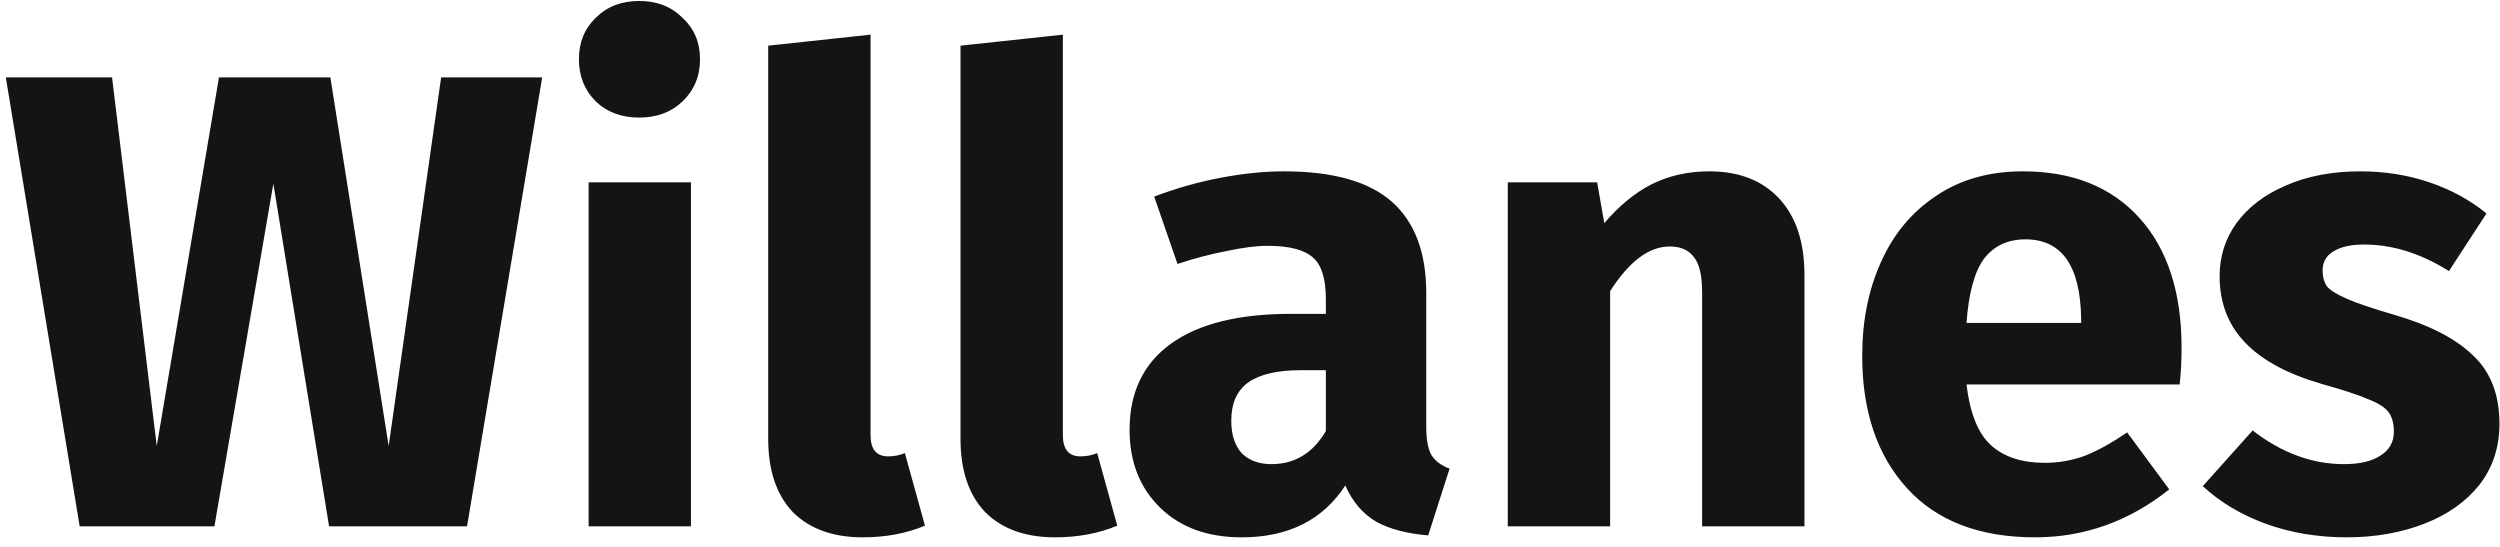 <svg width="247" height="54" viewBox="0 0 247 54" fill="none" xmlns="http://www.w3.org/2000/svg">
<path d="M53.568 7.648L46.144 52H32.512L27.008 18.144L21.184 52H7.872L0.576 7.648H11.072L15.488 44.064L21.632 7.648H32.64L38.4 44.064L43.584 7.648H53.568ZM68.267 18.016V52H58.156V18.016H68.267ZM63.148 0.096C64.897 0.096 66.326 0.651 67.436 1.76C68.588 2.827 69.163 4.192 69.163 5.856C69.163 7.52 68.588 8.907 67.436 10.016C66.326 11.083 64.897 11.616 63.148 11.616C61.398 11.616 59.969 11.083 58.859 10.016C57.75 8.907 57.196 7.52 57.196 5.856C57.196 4.192 57.75 2.827 58.859 1.76C59.969 0.651 61.398 0.096 63.148 0.096ZM85.242 53.088C82.298 53.088 79.994 52.256 78.33 50.592C76.709 48.885 75.898 46.475 75.898 43.36V4.512L86.01 3.424V42.976C86.01 44.384 86.586 45.088 87.738 45.088C88.335 45.088 88.89 44.981 89.402 44.768L91.386 51.936C89.551 52.704 87.503 53.088 85.242 53.088ZM104.242 53.088C101.298 53.088 98.994 52.256 97.33 50.592C95.709 48.885 94.898 46.475 94.898 43.36V4.512L105.01 3.424V42.976C105.01 44.384 105.586 45.088 106.738 45.088C107.335 45.088 107.89 44.981 108.402 44.768L110.386 51.936C108.551 52.704 106.503 53.088 104.242 53.088ZM140.914 42.144C140.914 43.424 141.084 44.363 141.426 44.96C141.81 45.557 142.407 46.005 143.218 46.304L141.106 52.896C139.015 52.725 137.308 52.277 135.986 51.552C134.663 50.784 133.639 49.589 132.914 47.968C130.695 51.381 127.282 53.088 122.674 53.088C119.303 53.088 116.615 52.107 114.61 50.144C112.604 48.181 111.602 45.621 111.602 42.464C111.602 38.752 112.967 35.915 115.698 33.952C118.428 31.989 122.375 31.008 127.538 31.008H130.994V29.536C130.994 27.531 130.567 26.165 129.714 25.44C128.86 24.672 127.367 24.288 125.234 24.288C124.124 24.288 122.78 24.459 121.202 24.8C119.623 25.099 118.002 25.525 116.338 26.08L114.034 19.424C116.167 18.613 118.343 17.995 120.562 17.568C122.823 17.141 124.914 16.928 126.833 16.928C131.698 16.928 135.26 17.931 137.522 19.936C139.783 21.941 140.914 24.949 140.914 28.96V42.144ZM125.618 45.856C127.922 45.856 129.714 44.768 130.994 42.592V36.576H128.498C126.194 36.576 124.466 36.981 123.314 37.792C122.204 38.603 121.65 39.861 121.65 41.568C121.65 42.933 121.991 44 122.674 44.768C123.399 45.493 124.38 45.856 125.618 45.856ZM168.872 16.928C171.816 16.928 174.12 17.824 175.784 19.616C177.448 21.408 178.28 23.925 178.28 27.168V52H168.168V28.896C168.168 27.189 167.891 26.016 167.336 25.376C166.824 24.693 166.035 24.352 164.968 24.352C162.92 24.352 160.957 25.824 159.08 28.768V52H148.968V18.016H157.8L158.504 22.048C159.955 20.341 161.512 19.061 163.176 18.208C164.883 17.355 166.781 16.928 168.872 16.928ZM215.538 34.336C215.538 35.744 215.474 36.96 215.346 37.984H194.29C194.631 40.843 195.442 42.848 196.722 44C198.002 45.152 199.772 45.728 202.034 45.728C203.399 45.728 204.722 45.493 206.002 45.024C207.282 44.512 208.668 43.744 210.162 42.72L214.322 48.352C210.354 51.509 205.938 53.088 201.074 53.088C195.57 53.088 191.346 51.467 188.402 48.224C185.458 44.981 183.986 40.629 183.986 35.168C183.986 31.712 184.604 28.619 185.842 25.888C187.079 23.115 188.892 20.939 191.282 19.36C193.671 17.739 196.53 16.928 199.858 16.928C204.764 16.928 208.604 18.464 211.378 21.536C214.151 24.608 215.538 28.875 215.538 34.336ZM205.618 31.456C205.532 26.251 203.698 23.648 200.114 23.648C198.364 23.648 196.999 24.288 196.018 25.568C195.079 26.848 194.503 28.96 194.29 31.904H205.618V31.456ZM233.186 16.928C235.618 16.928 237.901 17.291 240.034 18.016C242.167 18.741 244.045 19.765 245.666 21.088L241.954 26.784C239.181 25.035 236.386 24.16 233.57 24.16C232.247 24.16 231.223 24.395 230.498 24.864C229.815 25.291 229.474 25.909 229.474 26.72C229.474 27.36 229.623 27.893 229.922 28.32C230.263 28.704 230.925 29.109 231.906 29.536C232.887 29.963 234.402 30.475 236.45 31.072C239.991 32.096 242.615 33.44 244.322 35.104C246.071 36.725 246.946 38.987 246.946 41.888C246.946 44.192 246.285 46.197 244.962 47.904C243.639 49.568 241.826 50.848 239.522 51.744C237.218 52.64 234.658 53.088 231.842 53.088C228.983 53.088 226.317 52.64 223.842 51.744C221.41 50.848 219.341 49.611 217.634 48.032L222.562 42.528C225.421 44.747 228.429 45.856 231.586 45.856C233.122 45.856 234.317 45.579 235.17 45.024C236.066 44.469 236.514 43.68 236.514 42.656C236.514 41.845 236.343 41.205 236.002 40.736C235.661 40.267 234.999 39.84 234.018 39.456C233.037 39.029 231.479 38.517 229.346 37.92C225.975 36.939 223.458 35.573 221.794 33.824C220.13 32.075 219.298 29.899 219.298 27.296C219.298 25.333 219.853 23.584 220.962 22.048C222.114 20.469 223.735 19.232 225.826 18.336C227.959 17.397 230.413 16.928 233.186 16.928Z" fill="#141414"/>
</svg>

